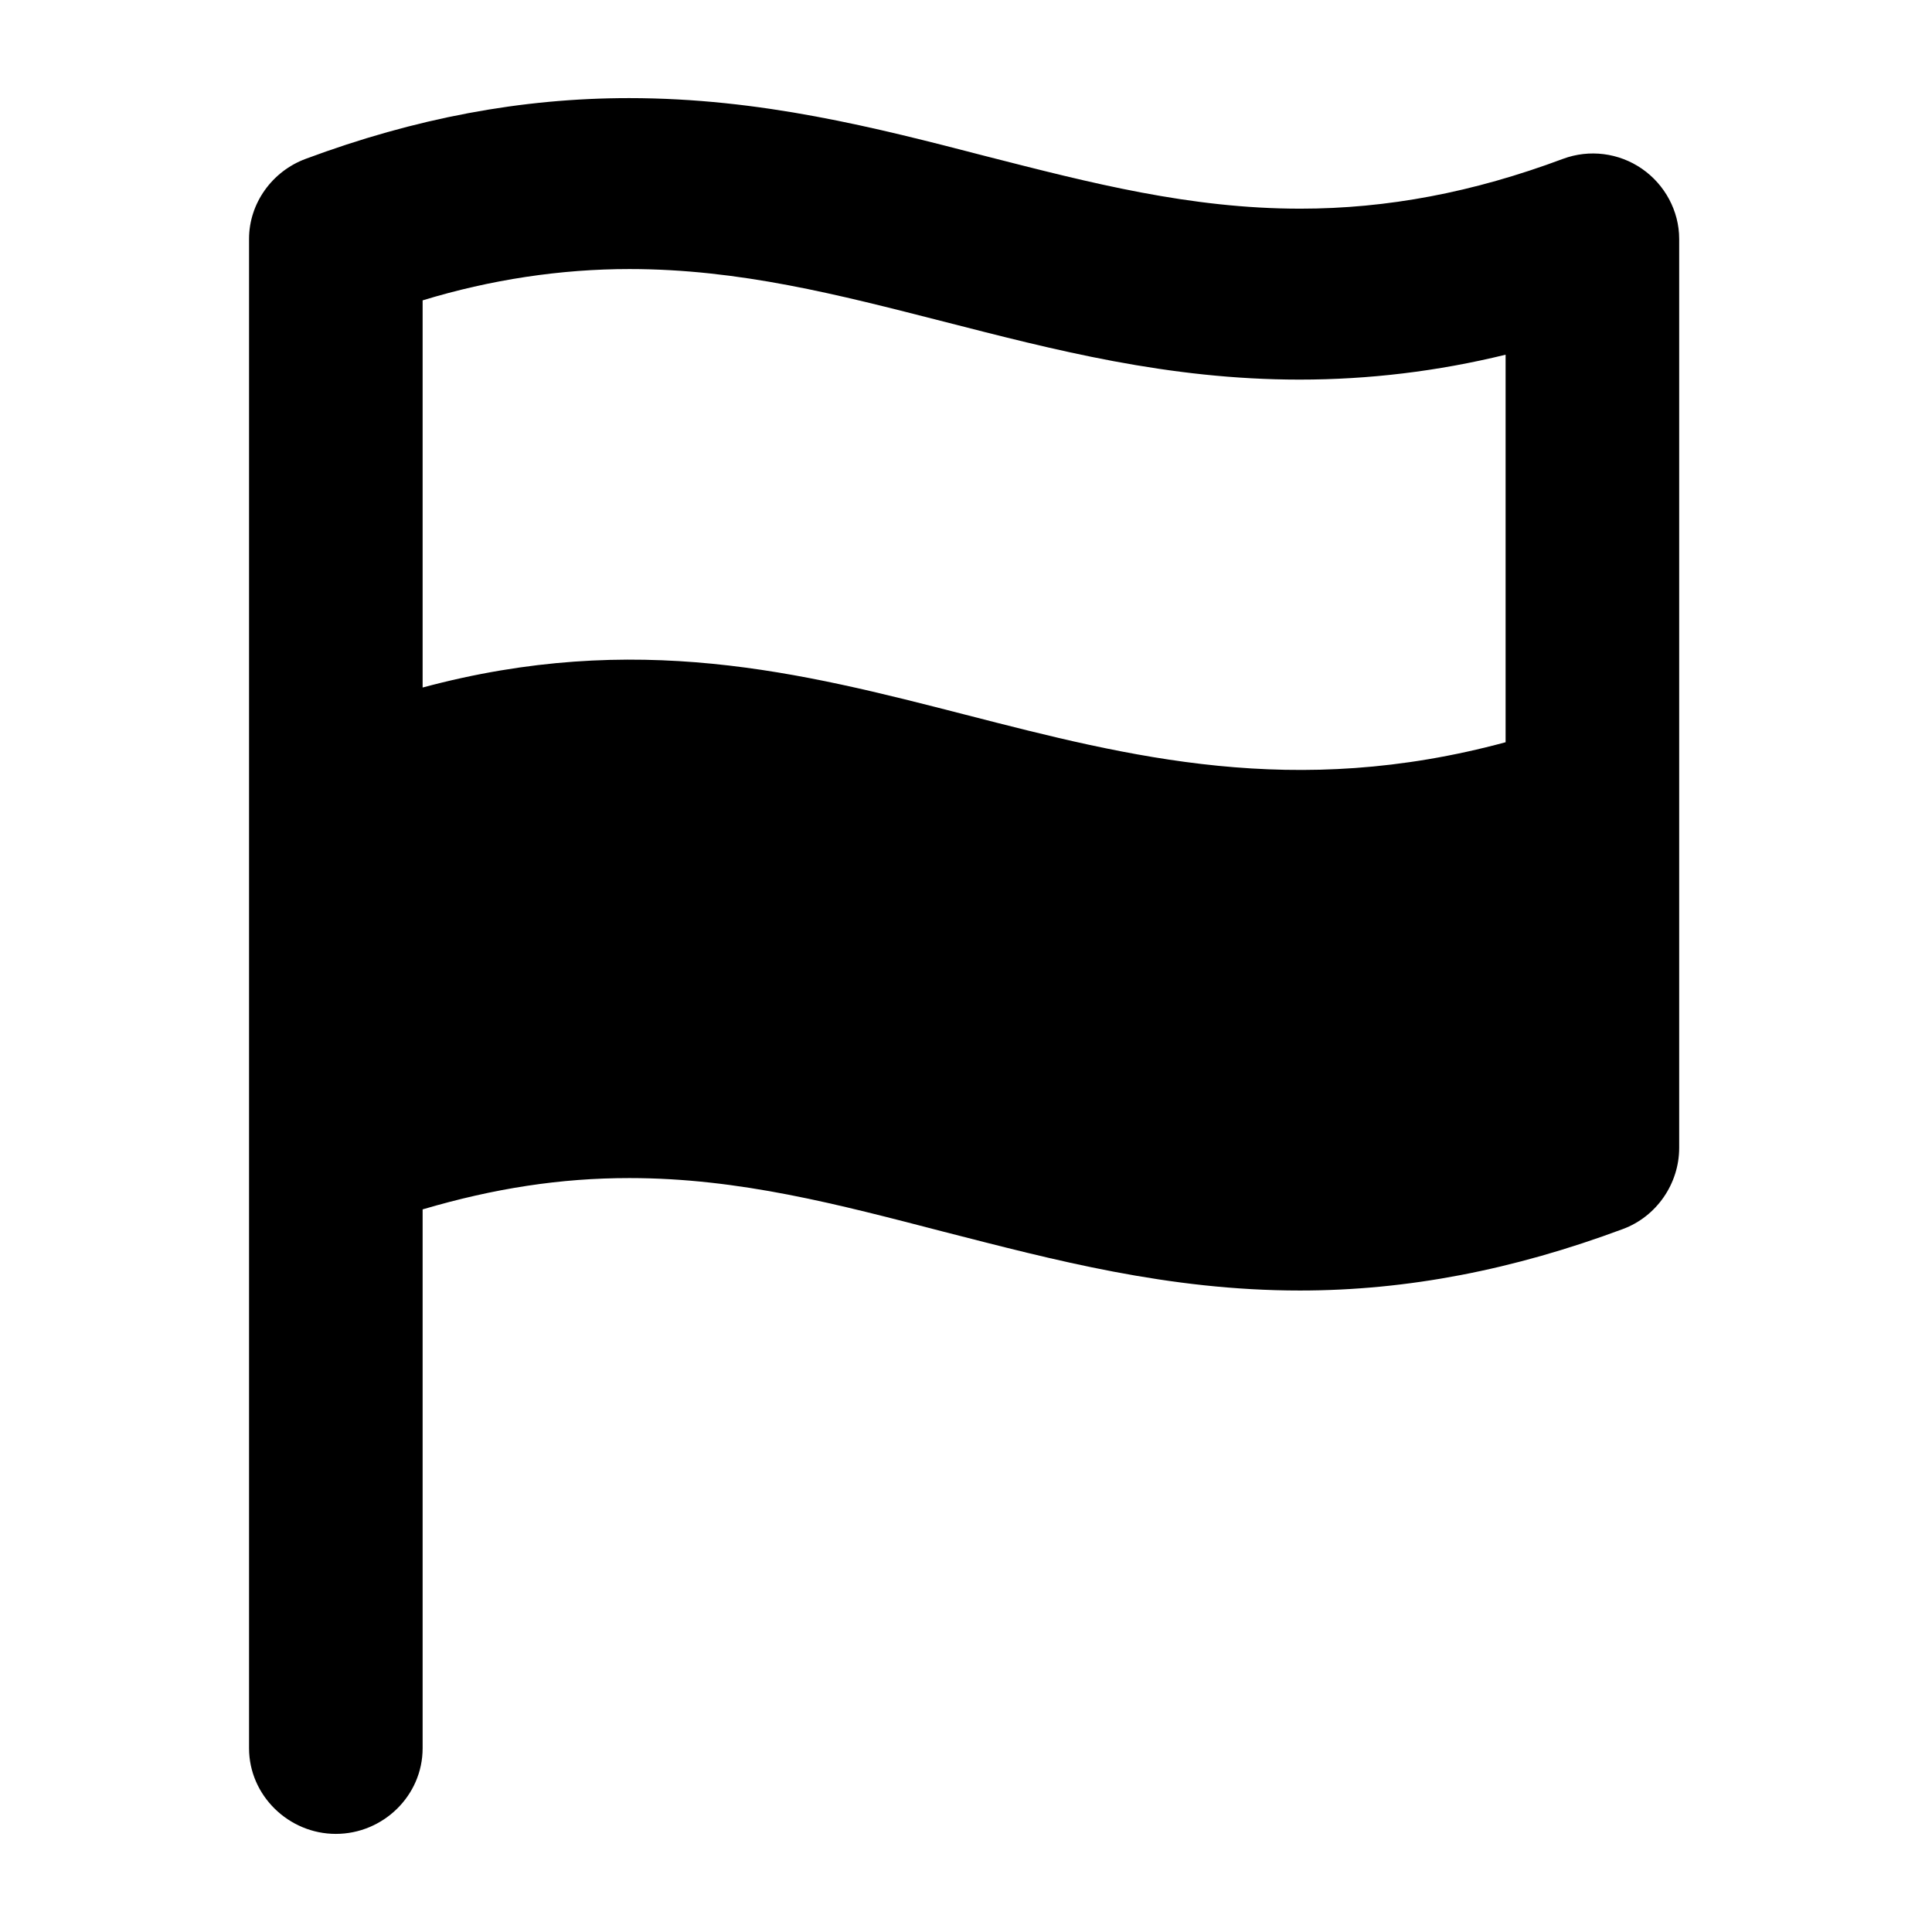 <?xml version="1.0" encoding="utf-8"?>
<!-- Generator: Adobe Illustrator 18.1.1, SVG Export Plug-In . SVG Version: 6.00 Build 0)  -->
<!DOCTYPE svg PUBLIC "-//W3C//DTD SVG 1.1//EN" "http://www.w3.org/Graphics/SVG/1.1/DTD/svg11.dtd">
<svg version="1.1" xmlns="http://www.w3.org/2000/svg" xmlns:xlink="http://www.w3.org/1999/xlink" x="0px" y="0px"
	 viewBox="0 0 512 512" enable-background="new 0 0 512 512" xml:space="preserve">
<g id="Layer_1">
	<path d="M435.1,44.7c-6.1-4.2-13.9-5.2-20.9-2.6c-23.8,8.9-46.6,13.2-69.6,13.2c-29.2,0-55.5-6.8-83.3-13.9
		C232,33.8,201.6,26,166.7,26C138.2,26,110,31.3,81,42.1c-8.9,3.3-15,11.8-15,21.2v3.9c0,1.1,0,2.1,0,3.2v392.9
		c0,12.5,10.5,22.7,23,22.7s23-10.1,23-22.7V320.5c19-5.6,36.6-8.3,54.8-8.3c29.2,0,55.4,7,83.2,14.2c29.3,7.5,59.6,15.6,94.5,15.6
		h0c28.5,0,56.6-5.5,85.6-16.3c8.9-3.3,14.9-12,14.9-21.5V63.3C445,55.9,441.2,48.9,435.1,44.7z M166.8,71.3
		c29.2,0,55.4,6.8,83.2,13.9c29.3,7.5,59.5,15.4,94.4,15.4c18.4,0,36.6-2.2,54.6-6.6v102.7c-112,30.3-174-44.9-287-14.5V79.6
		C130,74.1,148.6,71.3,166.8,71.3z"/>
</g>
<g id="Layer_2">
</g>
</svg>
